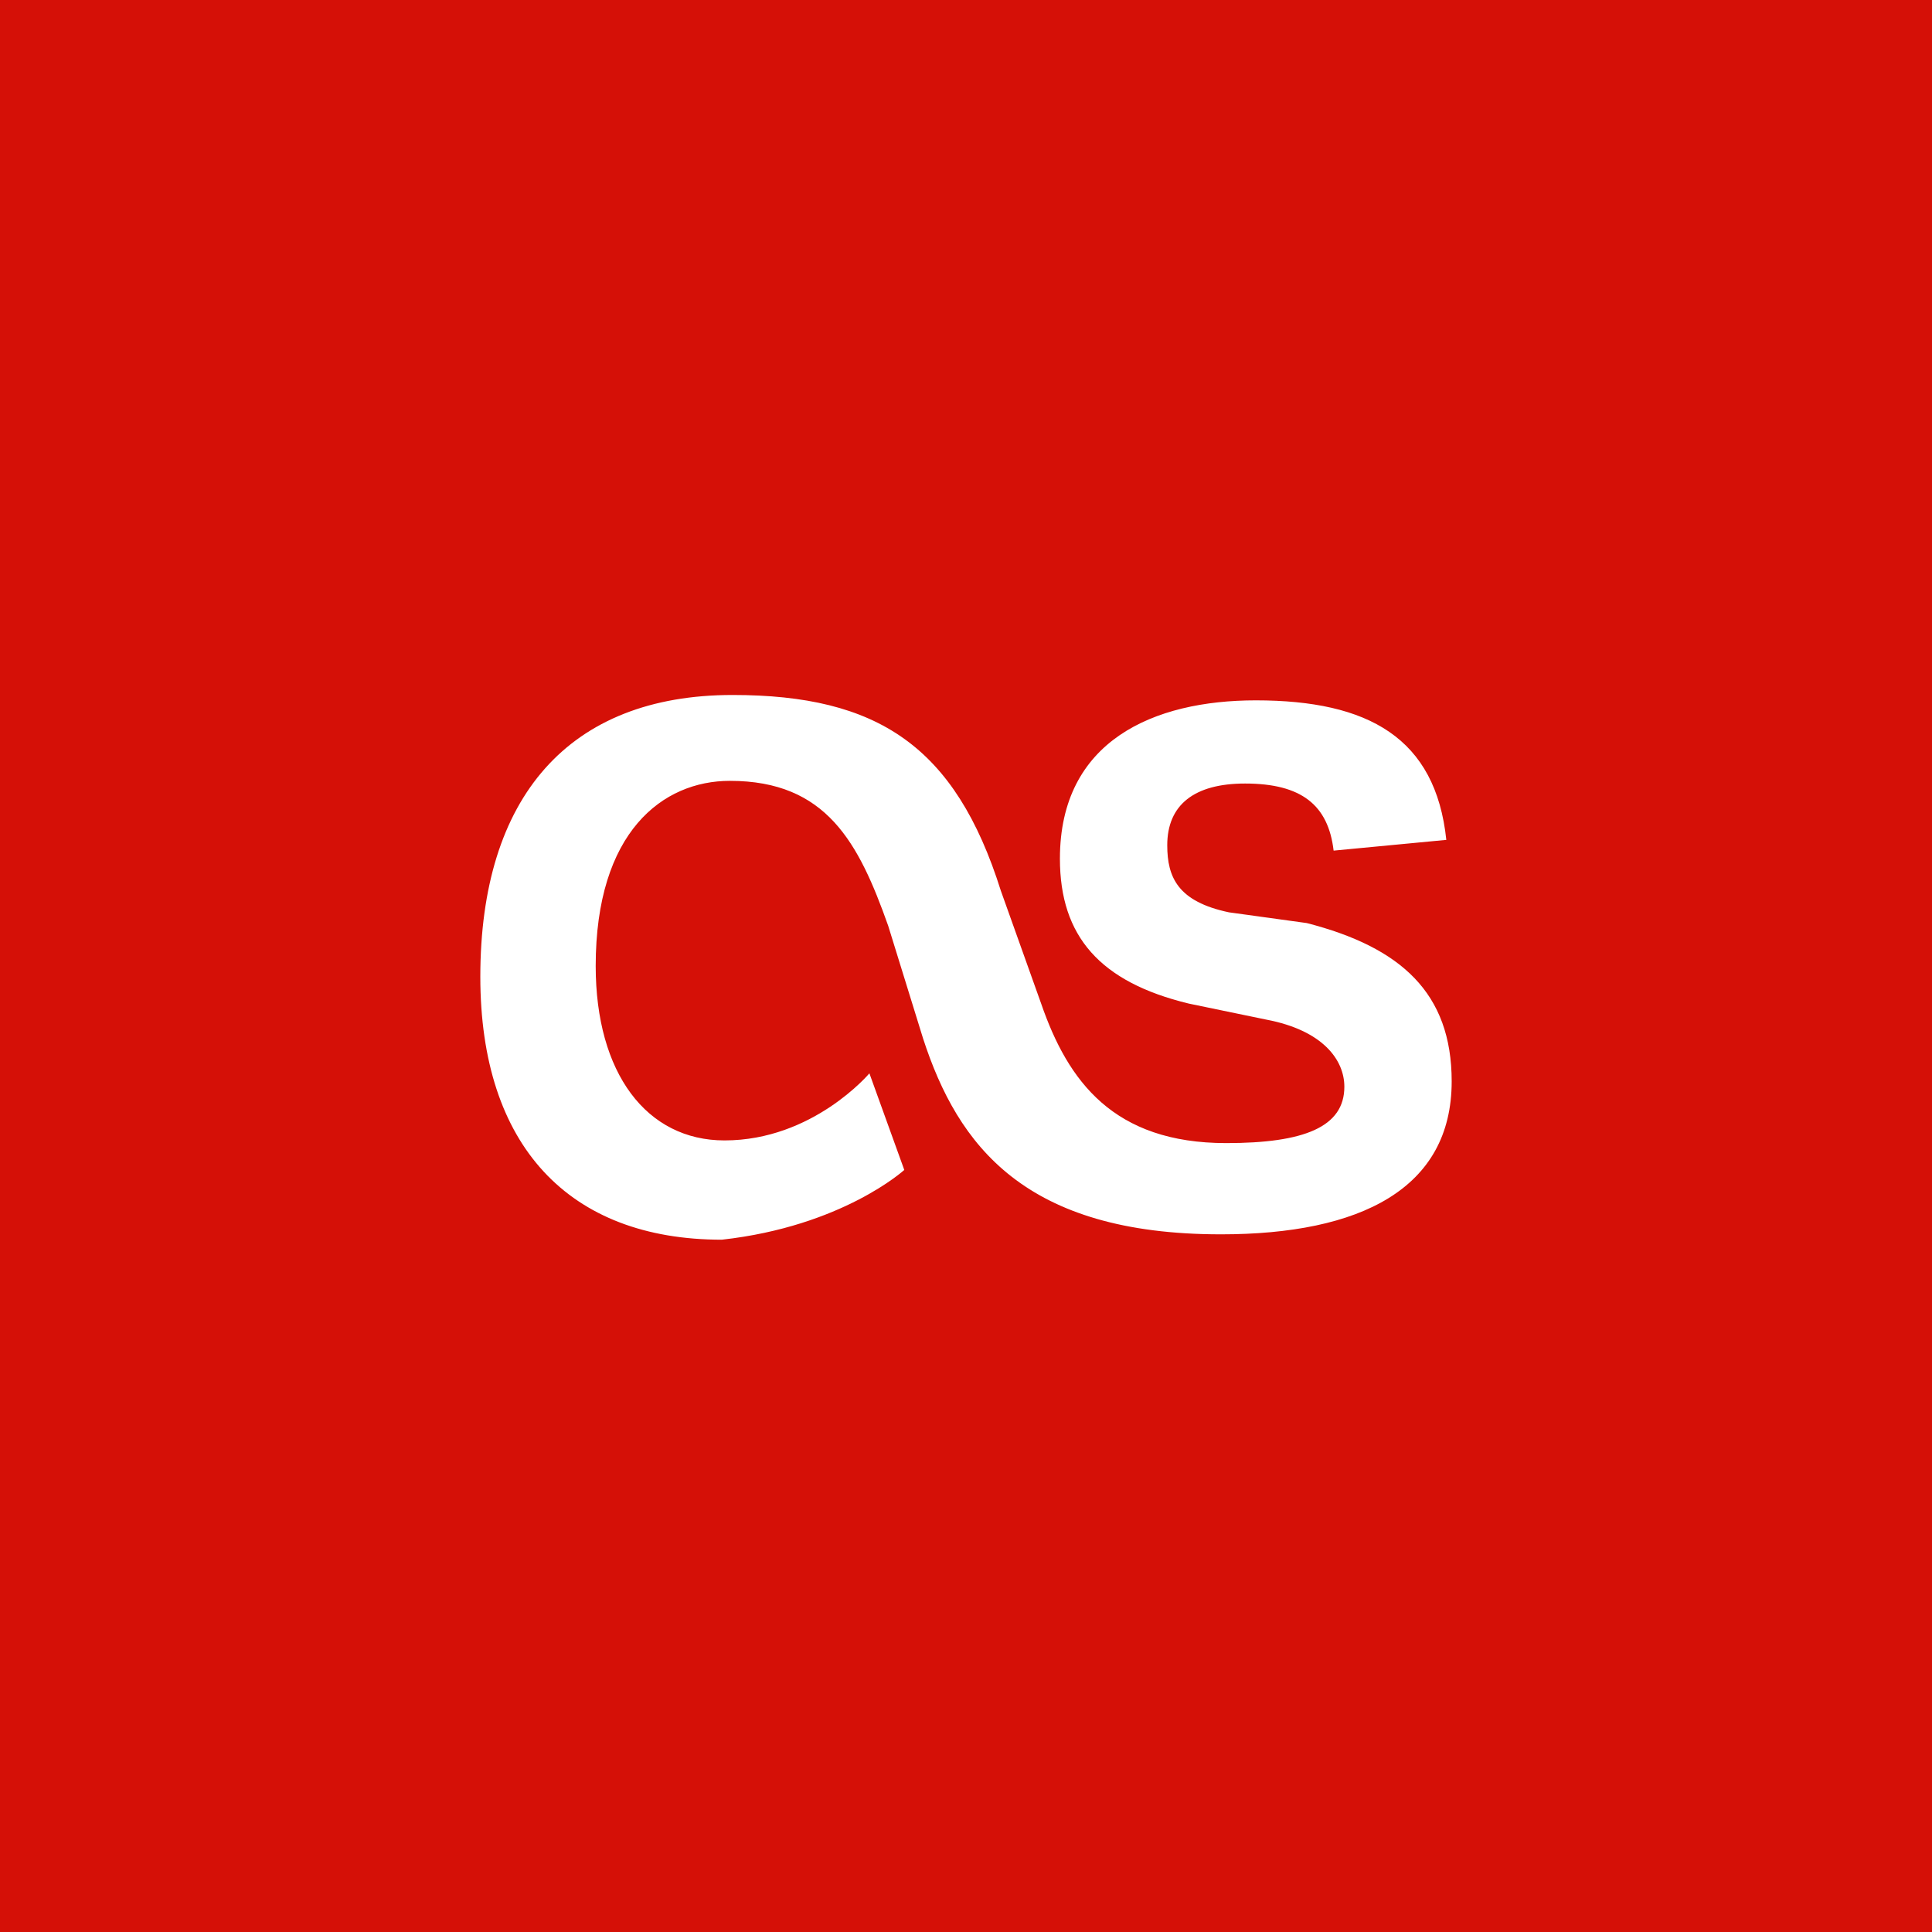 <?xml version="1.0" encoding="utf-8"?>
<!-- Generator: Adobe Illustrator 23.0.4, SVG Export Plug-In . SVG Version: 6.00 Build 0)  -->
<svg version="1.1" id="Layer_1" xmlns="http://www.w3.org/2000/svg" xmlns:xlink="http://www.w3.org/1999/xlink" x="0px" y="0px"
	 viewBox="0 0 72 72" style="enable-background:new 0 0 72 72;" xml:space="preserve">
<style type="text/css">
	.st0{fill:#D51007;}
	.st1{fill:#FFFFFF;}
</style>
<g id="Twitter">
	<rect class="st0" width="72" height="72"/>
</g>
<g id="Guides">
</g>
<path class="st1" d="M33.7,43.6l-1.3-3.6c0,0-2.1,2.5-5.4,2.5c-2.9,0-4.8-2.5-4.8-6.5c0-5,2.5-6.9,5-6.9c3.6,0,4.8,2.3,5.9,5.4
	l1.3,4.2c1.3,4,3.8,7.3,11.1,7.3c5.2,0,8.6-1.7,8.6-5.7c0-3.3-1.9-5-5.4-5.9L45.8,34c-1.9-0.4-2.3-1.3-2.3-2.5c0-1.5,1-2.3,2.9-2.3
	c2.1,0,3.1,0.8,3.3,2.5l4.2-0.4c-0.4-3.8-2.9-5.2-7.1-5.2c-3.8,0-7.3,1.5-7.3,5.9c0,2.9,1.5,4.6,4.8,5.4l2.9,0.6
	c2.1,0.4,2.9,1.5,2.9,2.5c0,1.5-1.5,2.1-4.4,2.1c-4.2,0-5.9-2.3-6.9-5.2l-1.5-4.2c-1.7-5.4-4.6-7.3-10-7.3c-6.1,0-9.4,3.8-9.4,10.5
	c0,6.3,3.3,9.8,9,9.8C31.4,45.7,33.7,43.6,33.7,43.6z"/>
</svg>
